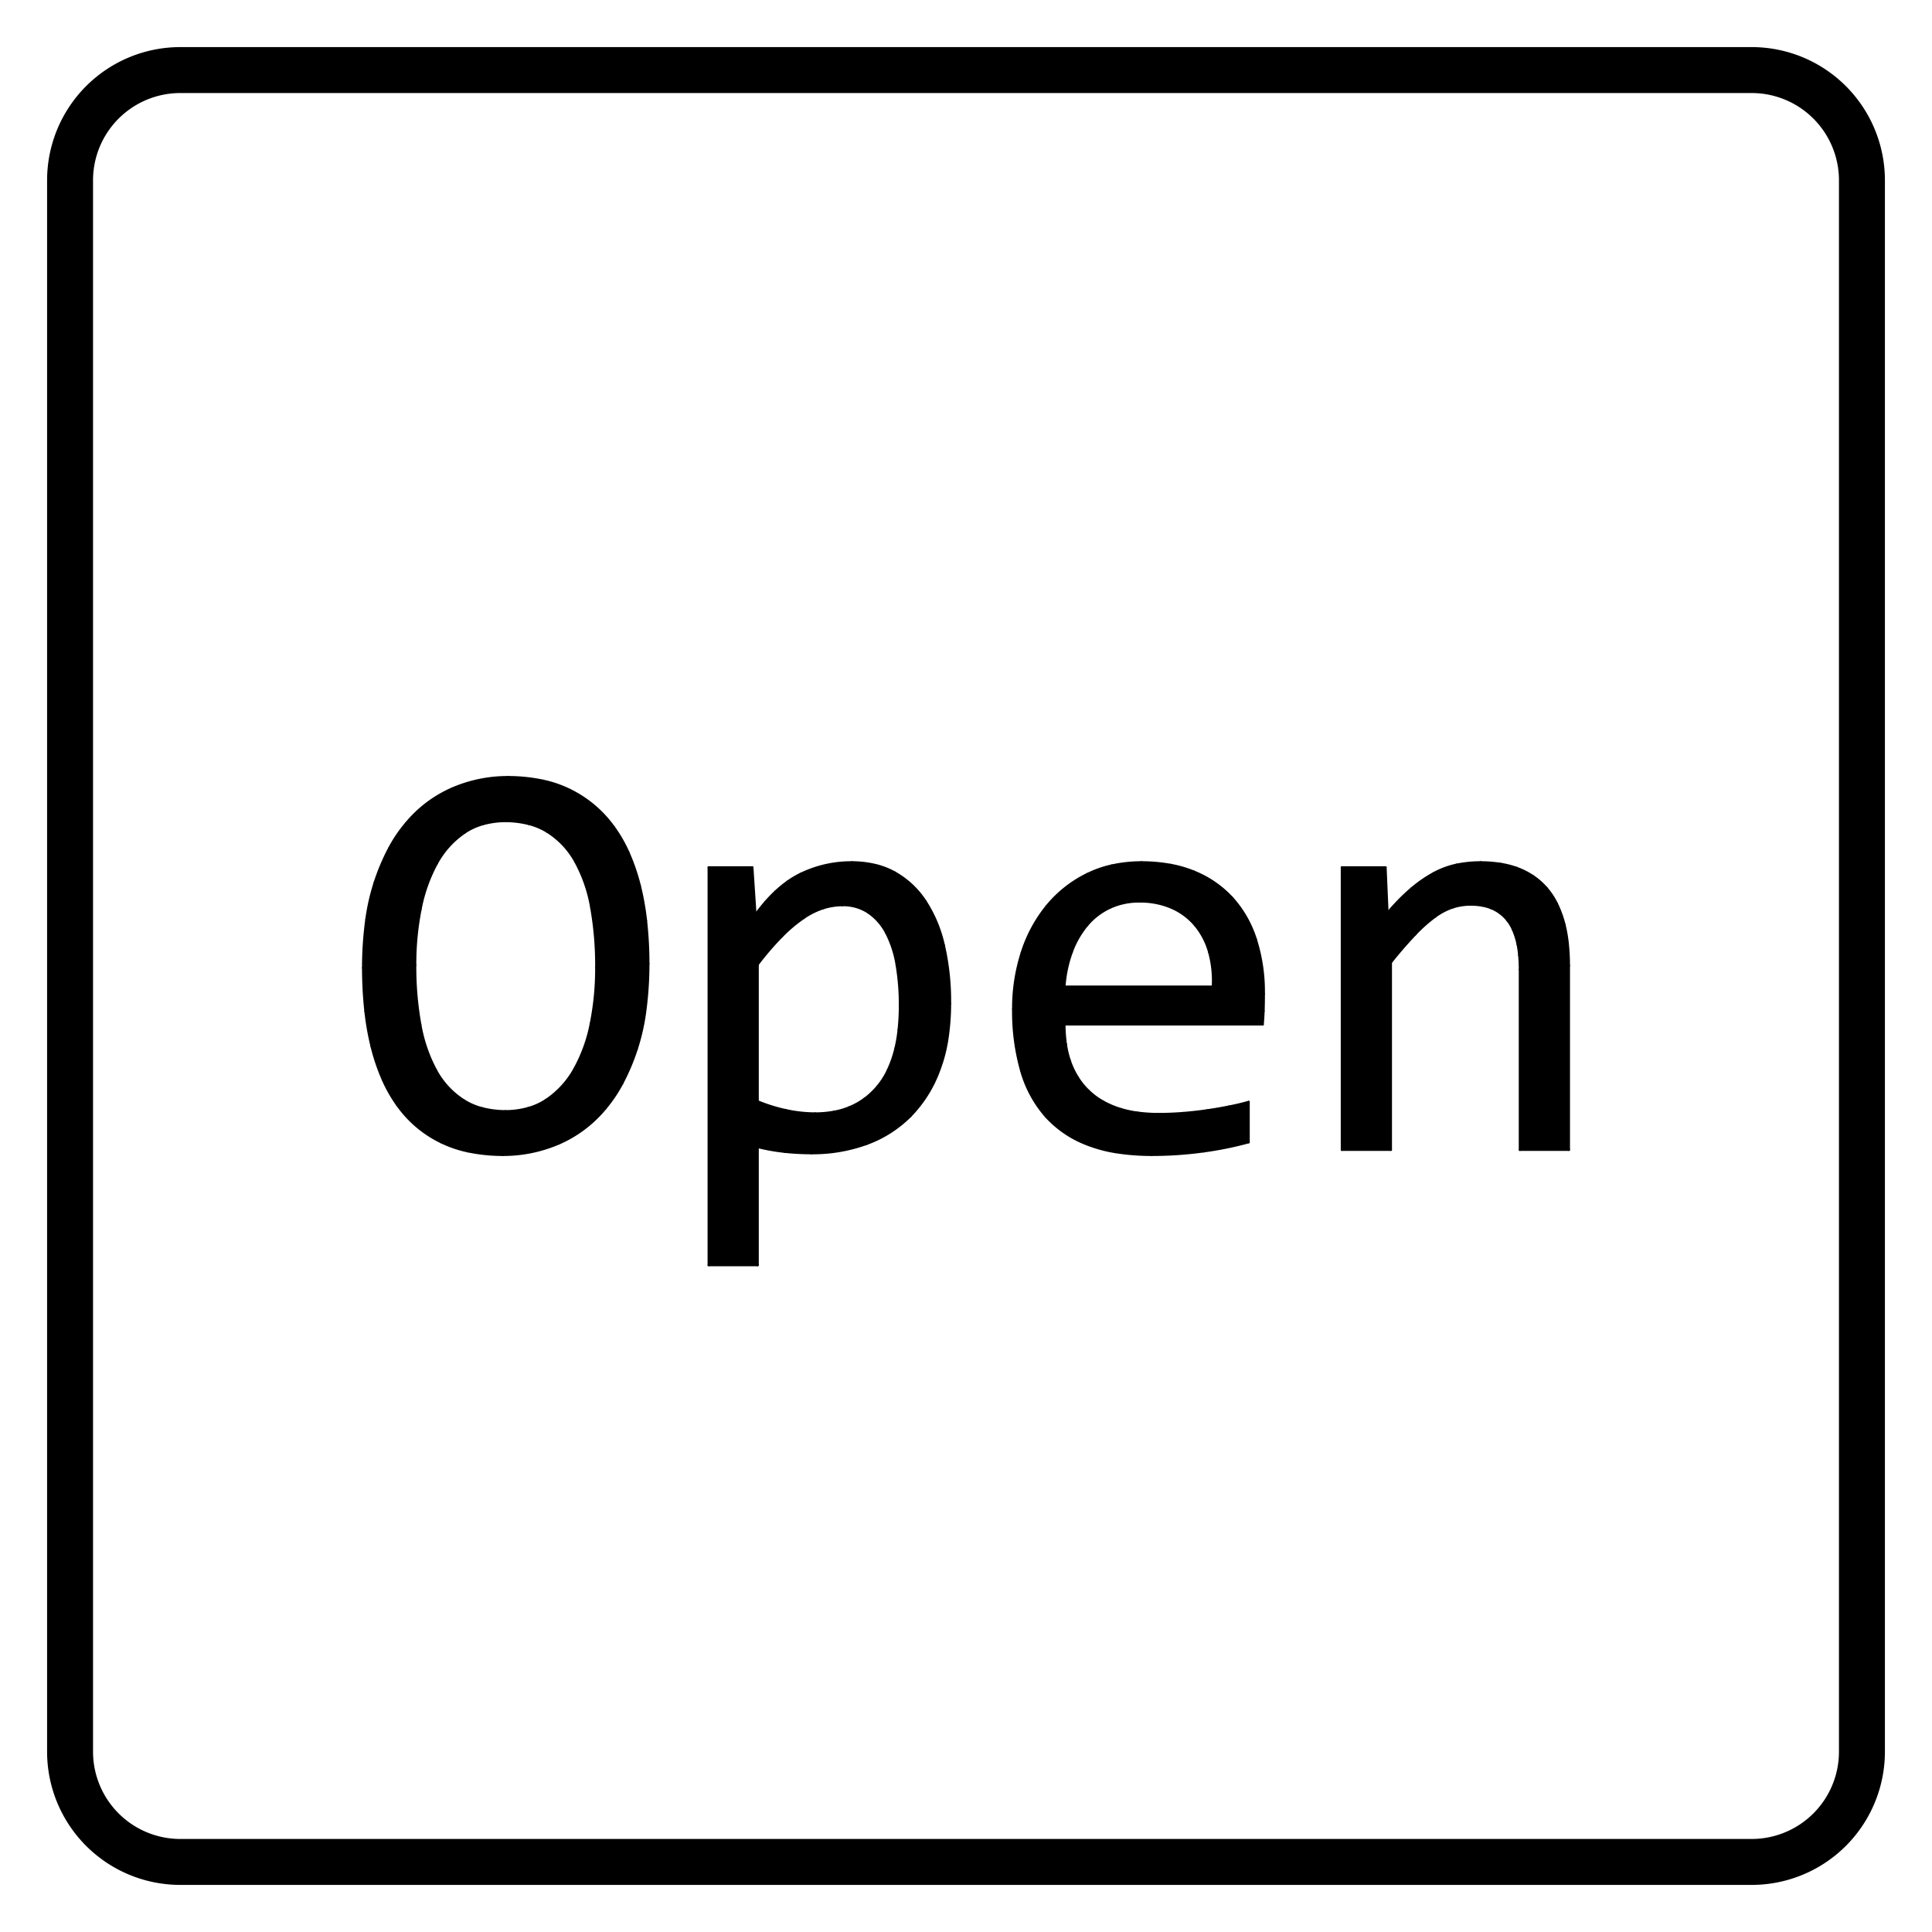 <?xml version="1.0" encoding="UTF-8"?>
<!-- 2020-10-26 15:30:45 Generated by QCAD 3.24.2 SVG Exporter PG -->
<svg width="210.25mm" height="210.25mm" viewBox="-105.125 -105.125 210.25 210.25" version="1.1" xmlns="http://www.w3.org/2000/svg" style="stroke-linecap:round;stroke-linejoin:round;fill:none">
    <g transform="scale(1,-1)">
        <!-- Schraffur -->
        <path d="M100,-85.5 L100,85.5 A14.5,14.5 0 0 1 85.5,100 L-85.5,100 A14.5,14.5 0 0 1 -100,85.5 L-100,-85.5 A14.5,14.5 0 0 1 -85.5,-100 L85.5,-100 A14.5,14.5 0 0 1 100,-85.5M-85.5,95 A9.5,9.5 0 0 1 -95,85.5 L-95,-85.5 A9.5,9.5 0 0 1 -85.5,-95 L85.5,-95 A9.5,9.5 0 0 1 95,-85.5 L95,85.5 A9.5,9.5 0 0 1 85.5,95 Z" style="fill:#000000;fill-rule:evenodd;"/>
        <!-- Kreisbogen -->
        <path d="M-1.741,-4.086 A25.548,25.548 0 0,0 -2.063,-8.128" style="stroke:#000000;stroke-width:0.25;"/>
        <!-- Kreisbogen -->
        <path d="M-2.063,-8.128 A16.169,16.169 0 0,0 -2.888,-11.247" style="stroke:#000000;stroke-width:0.25;"/>
        <!-- Kreisbogen -->
        <path d="M-2.888,-11.247 A14.03,14.03 0 0,0 -6.056,-16.328" style="stroke:#000000;stroke-width:0.25;"/>
        <!-- Kreisbogen -->
        <path d="M-6.056,-16.328 A12.983,12.983 0 0,0 -10.83,-19.357" style="stroke:#000000;stroke-width:0.25;"/>
        <!-- Kreisbogen -->
        <path d="M-10.83,-19.357 A17.206,17.206 0 0,0 -16.798,-20.367" style="stroke:#000000;stroke-width:0.25;"/>
        <!-- Kreisbogen -->
        <path d="M-16.798,-20.367 A27.9,27.9 0 0,0 -19.721,-20.214" style="stroke:#000000;stroke-width:0.25;"/>
        <!-- Kreisbogen -->
        <path d="M-19.721,-20.214 A22.169,22.169 0 0,0 -22.674,-19.694" style="stroke:#000000;stroke-width:0.25;"/>
        <!-- Linie -->
        <line x1="-22.674" y1="-19.694" x2="-22.674" y2="-32.548" style="stroke:#000000;stroke-width:0.25;"/>
        <!-- Linie -->
        <line x1="-22.674" y1="-32.548" x2="-27.999" y2="-32.548" style="stroke:#000000;stroke-width:0.25;"/>
        <!-- Linie -->
        <line x1="-27.999" y1="-32.548" x2="-27.999" y2="10.727" style="stroke:#000000;stroke-width:0.25;"/>
        <!-- Linie -->
        <line x1="-27.999" y1="10.727" x2="-23.256" y2="10.727" style="stroke:#000000;stroke-width:0.25;"/>
        <!-- Linie -->
        <line x1="-23.256" y1="10.727" x2="-22.919" y2="5.585" style="stroke:#000000;stroke-width:0.25;"/>
        <!-- Kreisbogen -->
        <path d="M-22.919,5.585 A20.649,20.649 0 0,0 -21.8,6.989" style="stroke:#000000;stroke-width:0.25;"/>
        <!-- Kreisbogen -->
        <path d="M-21.8,6.989 A15.132,15.132 0 0,0 -20.734,8.095" style="stroke:#000000;stroke-width:0.25;"/>
        <!-- Kreisbogen -->
        <path d="M-20.734,8.095 A12.872,12.872 0 0,0 -19.352,9.221" style="stroke:#000000;stroke-width:0.25;"/>
        <!-- Kreisbogen -->
        <path d="M-19.352,9.221 A9.659,9.659 0 0,0 -18.022,10.008" style="stroke:#000000;stroke-width:0.25;"/>
        <!-- Kreisbogen -->
        <path d="M-18.022,10.008 A12.662,12.662 0 0,0 -12.391,11.278" style="stroke:#000000;stroke-width:0.25;"/>
        <!-- Kreisbogen -->
        <path d="M-12.391,11.278 A11.014,11.014 0 0,0 -9.837,10.977" style="stroke:#000000;stroke-width:0.25;"/>
        <!-- Kreisbogen -->
        <path d="M-9.837,10.977 A8.183,8.183 0 0,0 -7.77,10.176" style="stroke:#000000;stroke-width:0.25;"/>
        <!-- Kreisbogen -->
        <path d="M-7.77,10.176 A9.591,9.591 0 0,0 -4.434,7.07" style="stroke:#000000;stroke-width:0.25;"/>
        <!-- Kreisbogen -->
        <path d="M-4.434,7.07 A14.695,14.695 0 0,0 -2.414,2.234" style="stroke:#000000;stroke-width:0.25;"/>
        <!-- Kreisbogen -->
        <path d="M-2.414,2.234 A27.357,27.357 0 0,0 -1.741,-4.086" style="stroke:#000000;stroke-width:0.25;"/>
        <!-- Kreisbogen -->
        <path d="M-40.234,-0.138 A35.837,35.837 0 0,1 -40.769,6.304" style="stroke:#000000;stroke-width:0.25;"/>
        <!-- Kreisbogen -->
        <path d="M-40.769,6.304 A16.063,16.063 0 0,1 -42.498,11.339" style="stroke:#000000;stroke-width:0.25;"/>
        <!-- Kreisbogen -->
        <path d="M-42.498,11.339 A8.903,8.903 0 0,1 -45.574,14.614" style="stroke:#000000;stroke-width:0.25;"/>
        <!-- Kreisbogen -->
        <path d="M-45.574,14.614 A7.108,7.108 0 0,1 -47.548,15.453" style="stroke:#000000;stroke-width:0.25;"/>
        <!-- Kreisbogen -->
        <path d="M-47.548,15.453 A10.37,10.37 0 0,1 -50.119,15.777" style="stroke:#000000;stroke-width:0.25;"/>
        <!-- Kreisbogen -->
        <path d="M-50.119,15.777 A9.144,9.144 0 0,1 -52.587,15.437" style="stroke:#000000;stroke-width:0.25;"/>
        <!-- Kreisbogen -->
        <path d="M-52.587,15.437 A6.825,6.825 0 0,1 -54.541,14.537" style="stroke:#000000;stroke-width:0.25;"/>
        <!-- Kreisbogen -->
        <path d="M-54.541,14.537 A9.64,9.64 0 0,1 -57.587,11.171" style="stroke:#000000;stroke-width:0.25;"/>
        <!-- Kreisbogen -->
        <path d="M-57.587,11.171 A17.102,17.102 0 0,1 -59.362,6.182" style="stroke:#000000;stroke-width:0.25;"/>
        <!-- Kreisbogen -->
        <path d="M-59.362,6.182 A30.468,30.468 0 0,1 -59.943,0.107" style="stroke:#000000;stroke-width:0.25;"/>
        <!-- Kreisbogen -->
        <path d="M-59.943,0.107 A35.051,35.051 0 0,1 -59.392,-6.366" style="stroke:#000000;stroke-width:0.25;"/>
        <!-- Kreisbogen -->
        <path d="M-59.392,-6.366 A16.401,16.401 0 0,1 -57.663,-11.385" style="stroke:#000000;stroke-width:0.25;"/>
        <!-- Kreisbogen -->
        <path d="M-57.663,-11.385 A8.861,8.861 0 0,1 -54.618,-14.644" style="stroke:#000000;stroke-width:0.25;"/>
        <!-- Kreisbogen -->
        <path d="M-54.618,-14.644 A7.036,7.036 0 0,1 -52.659,-15.484" style="stroke:#000000;stroke-width:0.25;"/>
        <!-- Kreisbogen -->
        <path d="M-52.659,-15.484 A10.147,10.147 0 0,1 -50.119,-15.807" style="stroke:#000000;stroke-width:0.25;"/>
        <!-- Kreisbogen -->
        <path d="M-50.119,-15.807 A9.177,9.177 0 0,1 -47.65,-15.469" style="stroke:#000000;stroke-width:0.25;"/>
        <!-- Kreisbogen -->
        <path d="M-47.65,-15.469 A6.93,6.93 0 0,1 -45.681,-14.568" style="stroke:#000000;stroke-width:0.25;"/>
        <!-- Kreisbogen -->
        <path d="M-45.681,-14.568 A9.718,9.718 0 0,1 -42.606,-11.201" style="stroke:#000000;stroke-width:0.25;"/>
        <!-- Kreisbogen -->
        <path d="M-42.606,-11.201 A16.824,16.824 0 0,1 -40.815,-6.228" style="stroke:#000000;stroke-width:0.25;"/>
        <!-- Kreisbogen -->
        <path d="M-40.815,-6.228 A30.402,30.402 0 0,1 -40.234,-0.138" style="stroke:#000000;stroke-width:0.25;"/>
        <!-- Kreisbogen -->
        <path d="M32.406,-3.014 A48.847,48.847 0 0,0 32.376,-4.912" style="stroke:#000000;stroke-width:0.25;"/>
        <!-- Kreisbogen -->
        <path d="M32.376,-4.912 A28.52,28.52 0 0,0 32.284,-6.35" style="stroke:#000000;stroke-width:0.25;"/>
        <!-- Linie -->
        <line x1="32.284" y1="-6.35" x2="10.708" y2="-6.35" style="stroke:#000000;stroke-width:0.25;"/>
        <!-- Kreisbogen -->
        <path d="M10.708,-6.35 A15.043,15.043 0 0,1 10.864,-8.514" style="stroke:#000000;stroke-width:0.25;"/>
        <!-- Kreisbogen -->
        <path d="M10.864,-8.514 A10.242,10.242 0 0,1 11.275,-10.256" style="stroke:#000000;stroke-width:0.25;"/>
        <!-- Kreisbogen -->
        <path d="M11.275,-10.256 A8.69,8.69 0 0,1 12.139,-12.104" style="stroke:#000000;stroke-width:0.25;"/>
        <!-- Kreisbogen -->
        <path d="M12.139,-12.104 A7.609,7.609 0 0,1 13.34,-13.588" style="stroke:#000000;stroke-width:0.25;"/>
        <!-- Kreisbogen -->
        <path d="M13.34,-13.588 A7.724,7.724 0 0,1 14.892,-14.742" style="stroke:#000000;stroke-width:0.25;"/>
        <!-- Kreisbogen -->
        <path d="M14.892,-14.742 A9.606,9.606 0 0,1 16.877,-15.584" style="stroke:#000000;stroke-width:0.25;"/>
        <!-- Kreisbogen -->
        <path d="M16.877,-15.584 A11.624,11.624 0 0,1 18.681,-15.967" style="stroke:#000000;stroke-width:0.25;"/>
        <!-- Kreisbogen -->
        <path d="M18.681,-15.967 A17.363,17.363 0 0,1 20.93,-16.113" style="stroke:#000000;stroke-width:0.25;"/>
        <!-- Kreisbogen -->
        <path d="M20.93,-16.113 A33.951,33.951 0 0,1 23.623,-16.006" style="stroke:#000000;stroke-width:0.25;"/>
        <!-- Kreisbogen -->
        <path d="M23.623,-16.006 A39.727,39.727 0 0,1 26.224,-15.715" style="stroke:#000000;stroke-width:0.25;"/>
        <!-- Kreisbogen -->
        <path d="M26.224,-15.715 A46.856,46.856 0 0,1 28.627,-15.302" style="stroke:#000000;stroke-width:0.25;"/>
        <!-- Kreisbogen -->
        <path d="M28.627,-15.302 A28.577,28.577 0 0,1 30.754,-14.797" style="stroke:#000000;stroke-width:0.25;"/>
        <!-- Linie -->
        <line x1="30.754" y1="-14.797" x2="30.754" y2="-19.174" style="stroke:#000000;stroke-width:0.25;"/>
        <!-- Kreisbogen -->
        <path d="M30.754,-19.174 A37.175,37.175 0 0,0 25.842,-20.168" style="stroke:#000000;stroke-width:0.25;"/>
        <!-- Kreisbogen -->
        <path d="M25.842,-20.168 A41.016,41.016 0 0,0 20.165,-20.551" style="stroke:#000000;stroke-width:0.25;"/>
        <!-- Kreisbogen -->
        <path d="M20.165,-20.551 A24.994,24.994 0 0,0 16.272,-20.246" style="stroke:#000000;stroke-width:0.25;"/>
        <!-- Kreisbogen -->
        <path d="M16.272,-20.246 A14.768,14.768 0 0,0 13.37,-19.48" style="stroke:#000000;stroke-width:0.25;"/>
        <!-- Kreisbogen -->
        <path d="M13.37,-19.48 A11.629,11.629 0 0,0 8.703,-16.373" style="stroke:#000000;stroke-width:0.25;"/>
        <!-- Kreisbogen -->
        <path d="M8.703,-16.373 A12.79,12.79 0 0,0 6.01,-11.385" style="stroke:#000000;stroke-width:0.25;"/>
        <!-- Kreisbogen -->
        <path d="M6.01,-11.385 A23.608,23.608 0 0,0 5.138,-4.698" style="stroke:#000000;stroke-width:0.25;"/>
        <!-- Kreisbogen -->
        <path d="M5.138,-4.698 A19.857,19.857 0 0,0 6.071,1.438" style="stroke:#000000;stroke-width:0.25;"/>
        <!-- Kreisbogen -->
        <path d="M6.071,1.438 A15.404,15.404 0 0,0 8.795,6.519" style="stroke:#000000;stroke-width:0.25;"/>
        <!-- Kreisbogen -->
        <path d="M8.795,6.519 A13.094,13.094 0 0,0 13.187,9.992" style="stroke:#000000;stroke-width:0.25;"/>
        <!-- Kreisbogen -->
        <path d="M13.187,9.992 A11.645,11.645 0 0,0 15.869,10.931" style="stroke:#000000;stroke-width:0.25;"/>
        <!-- Kreisbogen -->
        <path d="M15.869,10.931 A15.163,15.163 0 0,0 19.093,11.278" style="stroke:#000000;stroke-width:0.25;"/>
        <!-- Kreisbogen -->
        <path d="M19.093,11.278 A18.083,18.083 0 0,0 22.253,11" style="stroke:#000000;stroke-width:0.25;"/>
        <!-- Kreisbogen -->
        <path d="M22.253,11 A12.504,12.504 0 0,0 24.786,10.268" style="stroke:#000000;stroke-width:0.25;"/>
        <!-- Kreisbogen -->
        <path d="M24.786,10.268 A11.43,11.43 0 0,0 28.963,7.406" style="stroke:#000000;stroke-width:0.25;"/>
        <!-- Kreisbogen -->
        <path d="M28.963,7.406 A12.2,12.2 0 0,0 31.534,2.907" style="stroke:#000000;stroke-width:0.25;"/>
        <!-- Kreisbogen -->
        <path d="M31.534,2.907 A18.86,18.86 0 0,0 32.406,-3.014" style="stroke:#000000;stroke-width:0.25;"/>
        <!-- Kreisbogen -->
        <path d="M-7.188,-4.33 A25.921,25.921 0 0,1 -7.54,0.107" style="stroke:#000000;stroke-width:0.25;"/>
        <!-- Kreisbogen -->
        <path d="M-7.54,0.107 A11.58,11.58 0 0,1 -8.657,3.565" style="stroke:#000000;stroke-width:0.25;"/>
        <!-- Kreisbogen -->
        <path d="M-8.657,3.565 A6.137,6.137 0 0,1 -10.616,5.815" style="stroke:#000000;stroke-width:0.25;"/>
        <!-- Kreisbogen -->
        <path d="M-10.616,5.815 A4.942,4.942 0 0,1 -13.462,6.626" style="stroke:#000000;stroke-width:0.25;"/>
        <!-- Kreisbogen -->
        <path d="M-13.462,6.626 A6.924,6.924 0 0,1 -15.513,6.304" style="stroke:#000000;stroke-width:0.25;"/>
        <!-- Kreisbogen -->
        <path d="M-15.513,6.304 A8.316,8.316 0 0,1 -17.67,5.233" style="stroke:#000000;stroke-width:0.25;"/>
        <!-- Kreisbogen -->
        <path d="M-17.67,5.233 A16.074,16.074 0 0,1 -20.027,3.244" style="stroke:#000000;stroke-width:0.25;"/>
        <!-- Kreisbogen -->
        <path d="M-20.027,3.244 A31.342,31.342 0 0,1 -22.674,0.168" style="stroke:#000000;stroke-width:0.25;"/>
        <!-- Linie -->
        <line x1="-22.674" y1="0.168" x2="-22.674" y2="-14.736" style="stroke:#000000;stroke-width:0.25;"/>
        <!-- Kreisbogen -->
        <path d="M-22.674,-14.736 A17.871,17.871 0 0,1 -19.583,-15.7" style="stroke:#000000;stroke-width:0.25;"/>
        <!-- Kreisbogen -->
        <path d="M-19.583,-15.7 A14.983,14.983 0 0,1 -16.4,-16.052" style="stroke:#000000;stroke-width:0.25;"/>
        <!-- Kreisbogen -->
        <path d="M-16.4,-16.052 A11.397,11.397 0 0,1 -14.356,-15.867" style="stroke:#000000;stroke-width:0.25;"/>
        <!-- Kreisbogen -->
        <path d="M-14.356,-15.867 A8.328,8.328 0 0,1 -12.672,-15.372" style="stroke:#000000;stroke-width:0.25;"/>
        <!-- Kreisbogen -->
        <path d="M-12.672,-15.372 A7.657,7.657 0 0,1 -11.043,-14.453" style="stroke:#000000;stroke-width:0.25;"/>
        <!-- Kreisbogen -->
        <path d="M-11.043,-14.453 A8.164,8.164 0 0,1 -9.637,-13.129" style="stroke:#000000;stroke-width:0.25;"/>
        <!-- Kreisbogen -->
        <path d="M-9.637,-13.129 A8.121,8.121 0 0,1 -8.517,-11.378" style="stroke:#000000;stroke-width:0.25;"/>
        <!-- Kreisbogen -->
        <path d="M-8.517,-11.378 A12.388,12.388 0 0,1 -7.668,-8.954" style="stroke:#000000;stroke-width:0.25;"/>
        <!-- Kreisbogen -->
        <path d="M-7.668,-8.954 A15.972,15.972 0 0,1 -7.322,-6.916" style="stroke:#000000;stroke-width:0.25;"/>
        <!-- Kreisbogen -->
        <path d="M-7.322,-6.916 A25.05,25.05 0 0,1 -7.188,-4.33" style="stroke:#000000;stroke-width:0.25;"/>
        <!-- Linie -->
        <line x1="40.907" y1="10.727" x2="45.651" y2="10.727" style="stroke:#000000;stroke-width:0.25;"/>
        <!-- Linie -->
        <line x1="45.651" y1="10.727" x2="45.865" y2="5.769" style="stroke:#000000;stroke-width:0.25;"/>
        <!-- Kreisbogen -->
        <path d="M45.865,5.769 A22.184,22.184 0 0,0 48.466,8.416" style="stroke:#000000;stroke-width:0.25;"/>
        <!-- Kreisbogen -->
        <path d="M48.466,8.416 A14.265,14.265 0 0,0 50.93,10.115" style="stroke:#000000;stroke-width:0.25;"/>
        <!-- Kreisbogen -->
        <path d="M50.93,10.115 A9.224,9.224 0 0,0 53.394,11.018" style="stroke:#000000;stroke-width:0.25;"/>
        <!-- Kreisbogen -->
        <path d="M53.394,11.018 A12.784,12.784 0 0,0 55.995,11.278" style="stroke:#000000;stroke-width:0.25;"/>
        <!-- Kreisbogen -->
        <path d="M55.995,11.278 A14.232,14.232 0 0,0 58.173,11.11" style="stroke:#000000;stroke-width:0.25;"/>
        <!-- Kreisbogen -->
        <path d="M58.173,11.11 A9.558,9.558 0 0,0 59.909,10.672" style="stroke:#000000;stroke-width:0.25;"/>
        <!-- Kreisbogen -->
        <path d="M59.909,10.672 A8.12,8.12 0 0,0 61.723,9.758" style="stroke:#000000;stroke-width:0.25;"/>
        <!-- Kreisbogen -->
        <path d="M61.723,9.758 A7.361,7.361 0 0,0 63.172,8.477" style="stroke:#000000;stroke-width:0.25;"/>
        <!-- Kreisbogen -->
        <path d="M63.172,8.477 A7.779,7.779 0 0,0 64.285,6.798" style="stroke:#000000;stroke-width:0.25;"/>
        <!-- Kreisbogen -->
        <path d="M64.285,6.798 A11.536,11.536 0 0,0 65.125,4.491" style="stroke:#000000;stroke-width:0.25;"/>
        <!-- Kreisbogen -->
        <path d="M65.125,4.491 A14.785,14.785 0 0,0 65.471,2.531" style="stroke:#000000;stroke-width:0.25;"/>
        <!-- Kreisbogen -->
        <path d="M65.471,2.531 A23.139,23.139 0 0,0 65.605,0.046" style="stroke:#000000;stroke-width:0.25;"/>
        <!-- Linie -->
        <line x1="65.605" y1="0.046" x2="65.605" y2="-20" style="stroke:#000000;stroke-width:0.25;"/>
        <!-- Linie -->
        <line x1="65.605" y1="-20" x2="60.28" y2="-20" style="stroke:#000000;stroke-width:0.25;"/>
        <!-- Linie -->
        <line x1="60.28" y1="-20" x2="60.28" y2="-0.383" style="stroke:#000000;stroke-width:0.25;"/>
        <!-- Kreisbogen -->
        <path d="M60.28,-0.383 A17.164,17.164 0 0,1 60.208,1.181" style="stroke:#000000;stroke-width:0.25;"/>
        <!-- Kreisbogen -->
        <path d="M60.208,1.181 A10.701,10.701 0 0,1 60.025,2.404" style="stroke:#000000;stroke-width:0.25;"/>
        <!-- Kreisbogen -->
        <path d="M60.025,2.404 A8.048,8.048 0 0,1 59.549,3.914" style="stroke:#000000;stroke-width:0.25;"/>
        <!-- Kreisbogen -->
        <path d="M59.549,3.914 A4.715,4.715 0 0,1 58.933,4.958" style="stroke:#000000;stroke-width:0.25;"/>
        <!-- Kreisbogen -->
        <path d="M58.933,4.958 A4.267,4.267 0 0,1 58.129,5.748" style="stroke:#000000;stroke-width:0.25;"/>
        <!-- Kreisbogen -->
        <path d="M58.129,5.748 A4.295,4.295 0 0,1 57.143,6.302" style="stroke:#000000;stroke-width:0.25;"/>
        <!-- Kreisbogen -->
        <path d="M57.143,6.302 A4.914,4.914 0 0,1 56.16,6.581" style="stroke:#000000;stroke-width:0.25;"/>
        <!-- Kreisbogen -->
        <path d="M56.16,6.581 A7.232,7.232 0 0,1 54.924,6.687" style="stroke:#000000;stroke-width:0.25;"/>
        <!-- Kreisbogen -->
        <path d="M54.924,6.687 A6.396,6.396 0 0,1 53.011,6.396" style="stroke:#000000;stroke-width:0.25;"/>
        <!-- Kreisbogen -->
        <path d="M53.011,6.396 A6.972,6.972 0 0,1 51.068,5.386" style="stroke:#000000;stroke-width:0.25;"/>
        <!-- Kreisbogen -->
        <path d="M51.068,5.386 A16.046,16.046 0 0,1 48.88,3.443" style="stroke:#000000;stroke-width:0.25;"/>
        <!-- Kreisbogen -->
        <path d="M48.88,3.443 A45.075,45.075 0 0,1 46.232,0.383" style="stroke:#000000;stroke-width:0.25;"/>
        <!-- Linie -->
        <line x1="46.232" y1="0.383" x2="46.232" y2="-20" style="stroke:#000000;stroke-width:0.25;"/>
        <!-- Linie -->
        <line x1="46.232" y1="-20" x2="40.907" y2="-20" style="stroke:#000000;stroke-width:0.25;"/>
        <!-- Linie -->
        <line x1="40.907" y1="-20" x2="40.907" y2="10.727" style="stroke:#000000;stroke-width:0.25;"/>
        <!-- Kreisbogen -->
        <path d="M26.867,-2.249 A11.609,11.609 0 0,1 26.469,1.5" style="stroke:#000000;stroke-width:0.25;"/>
        <!-- Kreisbogen -->
        <path d="M26.469,1.5 A7.891,7.891 0 0,1 24.954,4.422" style="stroke:#000000;stroke-width:0.25;"/>
        <!-- Kreisbogen -->
        <path d="M24.954,4.422 A7.056,7.056 0 0,1 22.399,6.335" style="stroke:#000000;stroke-width:0.25;"/>
        <!-- Kreisbogen -->
        <path d="M22.399,6.335 A8.577,8.577 0 0,1 18.849,7.024" style="stroke:#000000;stroke-width:0.25;"/>
        <!-- Kreisbogen -->
        <path d="M18.849,7.024 A7.415,7.415 0 0,1 15.666,6.35" style="stroke:#000000;stroke-width:0.25;"/>
        <!-- Kreisbogen -->
        <path d="M15.666,6.35 A7.258,7.258 0 0,1 13.187,4.453" style="stroke:#000000;stroke-width:0.25;"/>
        <!-- Kreisbogen -->
        <path d="M13.187,4.453 A9.802,9.802 0 0,1 11.504,1.515" style="stroke:#000000;stroke-width:0.25;"/>
        <!-- Kreisbogen -->
        <path d="M11.504,1.515 A13.546,13.546 0 0,1 10.708,-2.249" style="stroke:#000000;stroke-width:0.25;"/>
        <!-- Linie -->
        <line x1="10.708" y1="-2.249" x2="26.867" y2="-2.249" style="stroke:#000000;stroke-width:0.25;"/>
        <!-- Kreisbogen -->
        <path d="M-34.572,0.26 A39.4,39.4 0 0,0 -34.934,-5.069" style="stroke:#000000;stroke-width:0.25;"/>
        <!-- Kreisbogen -->
        <path d="M-34.934,-5.069 A22.954,22.954 0 0,0 -35.842,-9.044" style="stroke:#000000;stroke-width:0.25;"/>
        <!-- Kreisbogen -->
        <path d="M-35.842,-9.044 A23.457,23.457 0 0,0 -37.426,-12.787" style="stroke:#000000;stroke-width:0.25;"/>
        <!-- Kreisbogen -->
        <path d="M-37.426,-12.787 A15.411,15.411 0 0,0 -39.27,-15.516" style="stroke:#000000;stroke-width:0.25;"/>
        <!-- Kreisbogen -->
        <path d="M-39.27,-15.516 A13.543,13.543 0 0,0 -44.319,-19.311" style="stroke:#000000;stroke-width:0.25;"/>
        <!-- Kreisbogen -->
        <path d="M-44.319,-19.311 A15.338,15.338 0 0,0 -50.425,-20.551" style="stroke:#000000;stroke-width:0.25;"/>
        <!-- Kreisbogen -->
        <path d="M-50.425,-20.551 A18.56,18.56 0 0,0 -54.192,-20.165" style="stroke:#000000;stroke-width:0.25;"/>
        <!-- Kreisbogen -->
        <path d="M-54.192,-20.165 A12.577,12.577 0 0,0 -57.143,-19.158" style="stroke:#000000;stroke-width:0.25;"/>
        <!-- Kreisbogen -->
        <path d="M-57.143,-19.158 A12.454,12.454 0 0,0 -61.886,-15.134" style="stroke:#000000;stroke-width:0.25;"/>
        <!-- Kreisbogen -->
        <path d="M-61.886,-15.134 A15.284,15.284 0 0,0 -63.461,-12.361" style="stroke:#000000;stroke-width:0.25;"/>
        <!-- Kreisbogen -->
        <path d="M-63.461,-12.361 A22.16,22.16 0 0,0 -64.687,-8.722" style="stroke:#000000;stroke-width:0.25;"/>
        <!-- Kreisbogen -->
        <path d="M-64.687,-8.722 A29.546,29.546 0 0,0 -65.352,-4.912" style="stroke:#000000;stroke-width:0.25;"/>
        <!-- Kreisbogen -->
        <path d="M-65.352,-4.912 A44.009,44.009 0 0,0 -65.605,-0.199" style="stroke:#000000;stroke-width:0.25;"/>
        <!-- Kreisbogen -->
        <path d="M-65.605,-0.199 A39.171,39.171 0 0,0 -65.249,5.071" style="stroke:#000000;stroke-width:0.25;"/>
        <!-- Kreisbogen -->
        <path d="M-65.249,5.071 A23.3,23.3 0 0,0 -64.35,9.044" style="stroke:#000000;stroke-width:0.25;"/>
        <!-- Kreisbogen -->
        <path d="M-64.35,9.044 A23.199,23.199 0 0,0 -62.779,12.786" style="stroke:#000000;stroke-width:0.25;"/>
        <!-- Kreisbogen -->
        <path d="M-62.779,12.786 A15.275,15.275 0 0,0 -60.938,15.516" style="stroke:#000000;stroke-width:0.25;"/>
        <!-- Kreisbogen -->
        <path d="M-60.938,15.516 A13.575,13.575 0 0,0 -55.903,19.311" style="stroke:#000000;stroke-width:0.25;"/>
        <!-- Kreisbogen -->
        <path d="M-55.903,19.311 A15.228,15.228 0 0,0 -49.813,20.551" style="stroke:#000000;stroke-width:0.25;"/>
        <!-- Kreisbogen -->
        <path d="M-49.813,20.551 A18.358,18.358 0 0,0 -46.048,20.161" style="stroke:#000000;stroke-width:0.25;"/>
        <!-- Kreisbogen -->
        <path d="M-46.048,20.161 A12.492,12.492 0 0,0 -43.095,19.143" style="stroke:#000000;stroke-width:0.25;"/>
        <!-- Kreisbogen -->
        <path d="M-43.095,19.143 A12.759,12.759 0 0,0 -38.336,15.119" style="stroke:#000000;stroke-width:0.25;"/>
        <!-- Kreisbogen -->
        <path d="M-38.336,15.119 A15.205,15.205 0 0,0 -36.747,12.359" style="stroke:#000000;stroke-width:0.25;"/>
        <!-- Kreisbogen -->
        <path d="M-36.747,12.359 A21.966,21.966 0 0,0 -35.505,8.738" style="stroke:#000000;stroke-width:0.25;"/>
        <!-- Kreisbogen -->
        <path d="M-35.505,8.738 A28.924,28.924 0 0,0 -34.829,4.942" style="stroke:#000000;stroke-width:0.25;"/>
        <!-- Kreisbogen -->
        <path d="M-34.829,4.942 A42.776,42.776 0 0,0 -34.572,0.26" style="stroke:#000000;stroke-width:0.25;"/>
        <!-- Schraffur -->
        <path d="M-8.517,-11.378 A12.388,12.388 0 0 1 -7.668,-8.954 A15.972,15.972 0 0 1 -7.322,-6.916 A25.05,25.05 0 0 1 -7.188,-4.33 A25.921,25.921 0 0 1 -7.54,0.107 A11.58,11.58 0 0 1 -8.657,3.565 A6.137,6.137 0 0 1 -10.616,5.815 A4.942,4.942 0 0 1 -13.462,6.626 A6.924,6.924 0 0 1 -15.513,6.304 A8.315,8.315 0 0 1 -17.67,5.233 A16.074,16.074 0 0 1 -20.027,3.244 A31.342,31.342 0 0 1 -22.674,0.168 L-22.674,-14.736 A17.871,17.871 0 0 1 -19.583,-15.7 A14.983,14.983 0 0 1 -16.4,-16.052 A11.397,11.397 0 0 1 -14.356,-15.867 A8.328,8.328 0 0 1 -12.672,-15.372 A7.657,7.657 0 0 1 -11.043,-14.453 A8.164,8.164 0 0 1 -9.637,-13.129 A8.121,8.121 0 0 1 -8.517,-11.378M45.651,10.727 L45.865,5.769 A22.184,22.184 0 0 0 48.466,8.416 A14.265,14.265 0 0 0 50.93,10.115 A9.224,9.224 0 0 0 53.394,11.018 A12.784,12.784 0 0 0 55.995,11.278 A14.232,14.232 0 0 0 58.173,11.11 A9.558,9.558 0 0 0 59.909,10.672 A8.12,8.12 0 0 0 61.723,9.758 A7.361,7.361 0 0 0 63.172,8.477 A7.778,7.778 0 0 0 64.285,6.798 A11.536,11.536 0 0 0 65.125,4.491 A14.785,14.785 0 0 0 65.471,2.531 A23.139,23.139 0 0 0 65.605,0.046 L65.605,-20 L60.28,-20 L60.28,-0.383 A17.164,17.164 0 0 1 60.208,1.181 A10.701,10.701 0 0 1 60.025,2.404 A8.048,8.048 0 0 1 59.549,3.914 A4.715,4.715 0 0 1 58.933,4.958 A4.267,4.267 0 0 1 58.129,5.748 A4.295,4.295 0 0 1 57.143,6.302 A4.914,4.914 0 0 1 56.16,6.581 A7.232,7.232 0 0 1 54.924,6.687 A6.396,6.396 0 0 1 53.011,6.396 A6.972,6.972 0 0 1 51.068,5.386 A16.046,16.046 0 0 1 48.88,3.443 A45.075,45.075 0 0 1 46.232,0.383 L46.232,-20 L40.907,-20 L40.907,10.727 ZM31.534,2.907 A18.86,18.86 0 0 0 32.406,-3.014 A48.847,48.847 0 0 0 32.376,-4.912 A28.52,28.52 0 0 0 32.284,-6.35 L10.708,-6.35 A15.043,15.043 0 0 1 10.864,-8.514 A10.242,10.242 0 0 1 11.275,-10.256 A8.69,8.69 0 0 1 12.139,-12.104 A7.609,7.609 0 0 1 13.34,-13.588 A7.724,7.724 0 0 1 14.892,-14.742 A9.606,9.606 0 0 1 16.877,-15.584 A11.624,11.624 0 0 1 18.681,-15.967 A17.363,17.363 0 0 1 20.93,-16.113 A33.951,33.951 0 0 1 23.623,-16.006 A39.727,39.727 0 0 1 26.224,-15.715 A46.856,46.856 0 0 1 28.627,-15.302 A28.577,28.577 0 0 1 30.754,-14.797 L30.754,-19.174 A37.175,37.175 0 0 0 25.842,-20.168 A41.016,41.016 0 0 0 20.165,-20.551 A24.994,24.994 0 0 0 16.272,-20.246 A14.768,14.768 0 0 0 13.37,-19.48 A11.629,11.629 0 0 0 8.703,-16.373 A12.79,12.79 0 0 0 6.01,-11.385 A23.608,23.608 0 0 0 5.138,-4.698 A19.857,19.857 0 0 0 6.071,1.438 A15.404,15.404 0 0 0 8.795,6.519 A13.094,13.094 0 0 0 13.187,9.992 A11.645,11.645 0 0 0 15.869,10.931 A15.163,15.163 0 0 0 19.093,11.278 A18.083,18.083 0 0 0 22.253,11 A12.504,12.504 0 0 0 24.786,10.268 A11.43,11.43 0 0 0 28.963,7.406 A12.2,12.2 0 0 0 31.534,2.907M-54.618,-14.644 A7.036,7.036 0 0 1 -52.659,-15.484 A10.147,10.147 0 0 1 -50.119,-15.807 A9.177,9.177 0 0 1 -47.65,-15.469 A6.93,6.93 0 0 1 -45.681,-14.568 A9.718,9.718 0 0 1 -42.606,-11.201 A16.824,16.824 0 0 1 -40.815,-6.228 A30.402,30.402 0 0 1 -40.234,-0.138 A35.837,35.837 0 0 1 -40.769,6.304 A16.063,16.063 0 0 1 -42.498,11.339 A8.903,8.903 0 0 1 -45.574,14.614 A7.108,7.108 0 0 1 -47.548,15.453 A10.37,10.37 0 0 1 -50.119,15.777 A9.144,9.144 0 0 1 -52.587,15.437 A6.825,6.825 0 0 1 -54.541,14.537 A9.64,9.64 0 0 1 -57.587,11.171 A17.102,17.102 0 0 1 -59.362,6.182 A30.468,30.468 0 0 1 -59.943,0.107 A35.051,35.051 0 0 1 -59.392,-6.366 A16.401,16.401 0 0 1 -57.663,-11.385 A8.861,8.861 0 0 1 -54.618,-14.644M-7.77,10.176 A9.59,9.59 0 0 0 -4.434,7.07 A14.695,14.695 0 0 0 -2.414,2.234 A27.357,27.357 0 0 0 -1.741,-4.086 A25.548,25.548 0 0 0 -2.063,-8.128 A16.169,16.169 0 0 0 -2.888,-11.247 A14.03,14.03 0 0 0 -6.056,-16.328 A12.983,12.983 0 0 0 -10.83,-19.357 A17.206,17.206 0 0 0 -16.798,-20.367 A27.9,27.9 0 0 0 -19.721,-20.214 A22.169,22.169 0 0 0 -22.674,-19.694 L-22.674,-32.548 L-27.999,-32.548 L-27.999,10.727 L-23.256,10.727 L-22.919,5.585 A20.649,20.649 0 0 0 -21.8,6.989 A15.132,15.132 0 0 0 -20.734,8.095 A12.872,12.872 0 0 0 -19.352,9.221 A9.659,9.659 0 0 0 -18.022,10.008 A12.662,12.662 0 0 0 -12.391,11.278 A11.014,11.014 0 0 0 -9.837,10.977 A8.183,8.183 0 0 0 -7.77,10.176M-46.048,20.161 A12.492,12.492 0 0 0 -43.095,19.143 A12.759,12.759 0 0 0 -38.336,15.119 A15.205,15.205 0 0 0 -36.747,12.359 A21.966,21.966 0 0 0 -35.505,8.738 A28.924,28.924 0 0 0 -34.829,4.942 A42.776,42.776 0 0 0 -34.572,0.26 A39.4,39.4 0 0 0 -34.934,-5.069 A22.954,22.954 0 0 0 -35.842,-9.044 A23.457,23.457 0 0 0 -37.426,-12.787 A15.411,15.411 0 0 0 -39.27,-15.516 A13.543,13.543 0 0 0 -44.319,-19.311 A15.338,15.338 0 0 0 -50.425,-20.551 A18.56,18.56 0 0 0 -54.192,-20.165 A12.577,12.577 0 0 0 -57.143,-19.158 A12.454,12.454 0 0 0 -61.886,-15.134 A15.284,15.284 0 0 0 -63.461,-12.361 A22.16,22.16 0 0 0 -64.687,-8.722 A29.546,29.546 0 0 0 -65.352,-4.912 A44.009,44.009 0 0 0 -65.605,-0.199 A39.171,39.171 0 0 0 -65.249,5.071 A23.3,23.3 0 0 0 -64.35,9.044 A23.199,23.199 0 0 0 -62.779,12.786 A15.275,15.275 0 0 0 -60.938,15.516 A13.575,13.575 0 0 0 -55.903,19.311 A15.228,15.228 0 0 0 -49.813,20.551 A18.358,18.358 0 0 0 -46.048,20.161M15.666,6.35 A7.259,7.259 0 0 1 13.187,4.453 A9.802,9.802 0 0 1 11.504,1.515 A13.546,13.546 0 0 1 10.708,-2.249 L26.867,-2.249 A11.609,11.609 0 0 1 26.469,1.5 A7.892,7.892 0 0 1 24.954,4.422 A7.056,7.056 0 0 1 22.399,6.335 A8.577,8.577 0 0 1 18.849,7.024 A7.415,7.415 0 0 1 15.666,6.35" style="fill:#000000;fill-rule:evenodd;"/>
    </g>
</svg>

